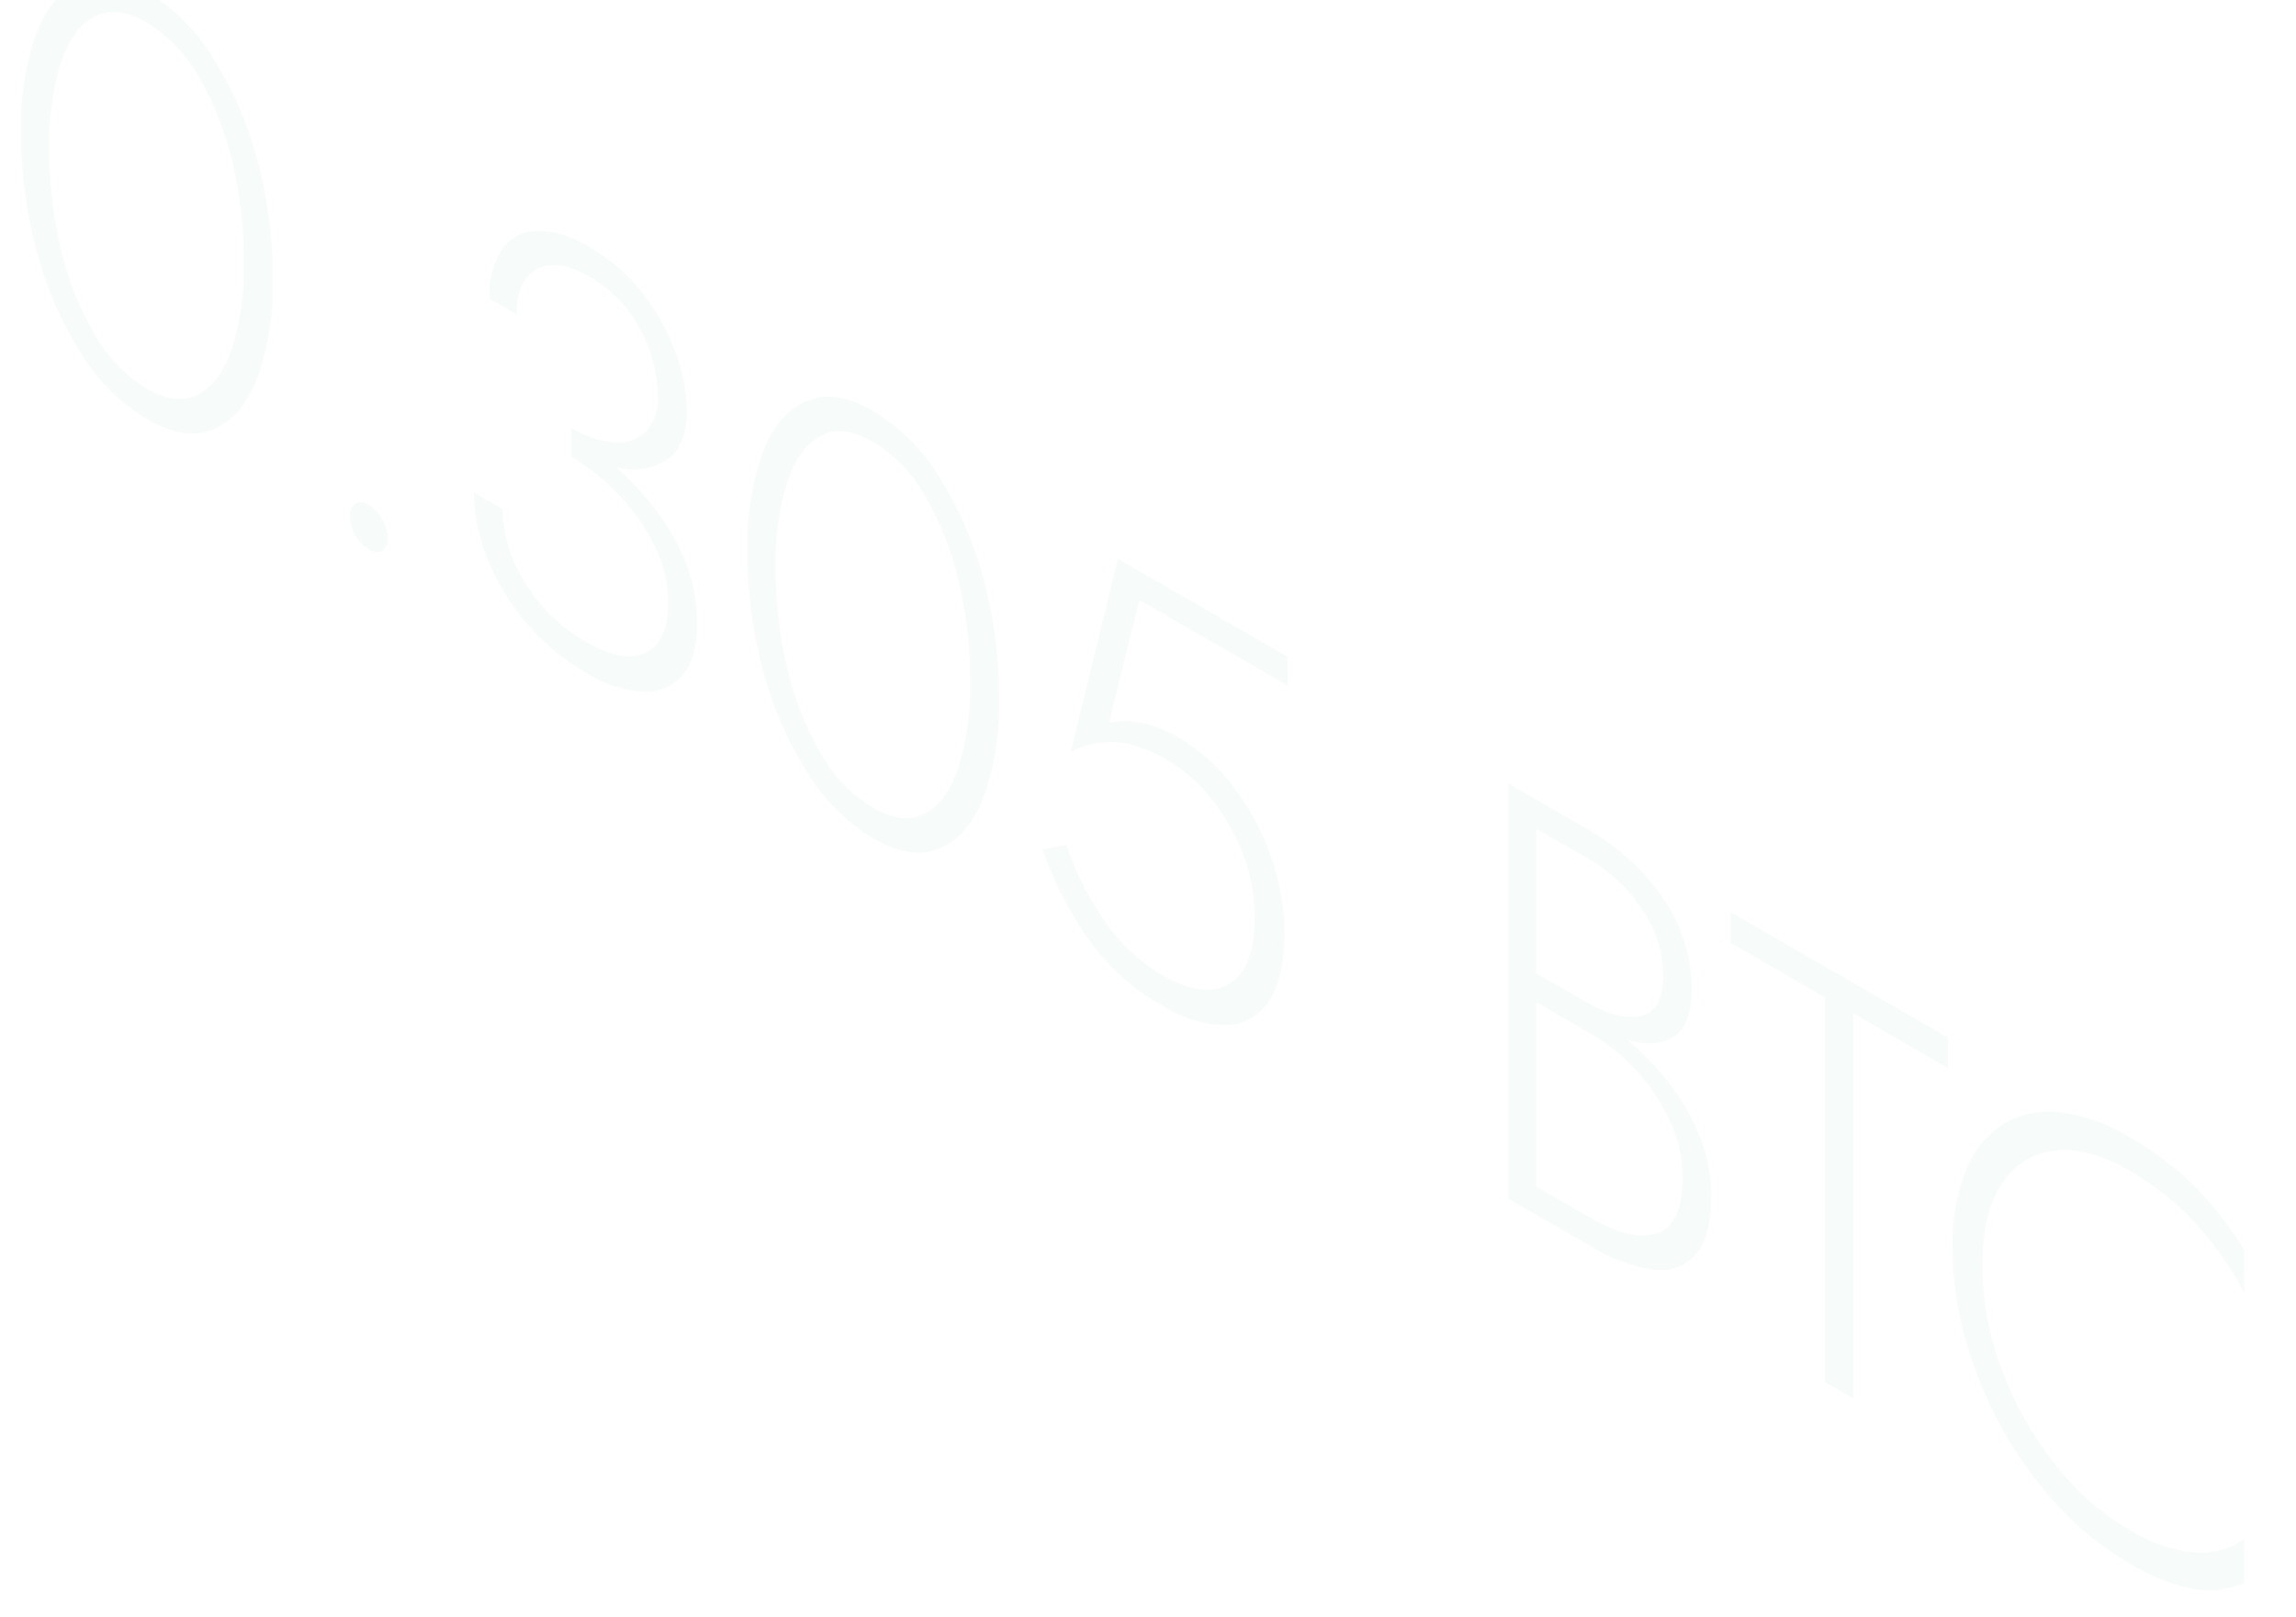 <svg width="88" height="62" viewBox="0 0 88 62" fill="none" xmlns="http://www.w3.org/2000/svg" xmlns:xlink="http://www.w3.org/1999/xlink">
<g opacity="0.2">
<g opacity="0.2">
<path d="M0.807,5.099C0.765,3.79 0.965,2.485 1.398,1.249C1.794,0.249 2.357,-0.403 3.086,-0.707C3.816,-1.011 4.664,-0.882 5.63,-0.322C6.672,0.309 7.546,1.184 8.176,2.228C8.932,3.434 9.501,4.746 9.865,6.122C10.262,7.6 10.461,9.124 10.456,10.655C10.496,11.959 10.295,13.259 9.865,14.491C9.47,15.504 8.912,16.156 8.176,16.46C7.44,16.764 6.602,16.632 5.63,16.072C4.587,15.441 3.714,14.566 3.086,13.522C2.329,12.314 1.759,10.997 1.398,9.618C1.002,8.144 0.803,6.625 0.807,5.099L0.807,5.099ZM1.891,5.724C1.889,7.006 2.037,8.285 2.333,9.533C2.596,10.68 3.028,11.781 3.617,12.799C4.091,13.657 4.78,14.378 5.616,14.89C6.393,15.34 7.06,15.413 7.619,15.109C8.176,14.812 8.605,14.214 8.902,13.323C9.222,12.254 9.371,11.142 9.345,10.026C9.348,8.74 9.2,7.458 8.902,6.207C8.637,5.064 8.205,3.967 7.619,2.951C7.144,2.093 6.454,1.373 5.616,0.864C4.843,0.414 4.174,0.34 3.617,0.641C3.059,0.941 2.631,1.532 2.333,2.417C2.012,3.489 1.863,4.605 1.891,5.724L1.891,5.724Z" fill="#31A062"/>
</g>
<g opacity="0.2">
<path d="M13.404,19.794C13.393,19.7 13.407,19.605 13.445,19.519C13.483,19.433 13.544,19.358 13.62,19.304C13.702,19.263 13.793,19.246 13.884,19.254C13.975,19.263 14.061,19.296 14.134,19.351C14.351,19.483 14.528,19.671 14.647,19.895C14.783,20.118 14.858,20.373 14.863,20.635C14.877,20.727 14.863,20.821 14.825,20.906C14.787,20.991 14.725,21.063 14.647,21.114C14.564,21.15 14.473,21.164 14.383,21.154C14.293,21.144 14.207,21.11 14.134,21.057C13.92,20.925 13.743,20.742 13.62,20.523C13.484,20.304 13.41,20.052 13.404,19.794Z" fill="#31A062"/>
</g>
<g opacity="0.2">
<path d="M22.476,25.805C21.604,25.304 20.826,24.655 20.176,23.887C19.546,23.149 19.041,22.314 18.68,21.415C18.345,20.608 18.167,19.745 18.156,18.872L19.261,19.51C19.285,20.513 19.585,21.49 20.128,22.333C20.706,23.287 21.52,24.074 22.493,24.62C23.438,25.167 24.194,25.296 24.759,25.008C25.323,24.718 25.607,24.09 25.607,23.117C25.605,22.333 25.416,21.561 25.056,20.864C24.69,20.14 24.214,19.477 23.644,18.899C23.128,18.361 22.541,17.896 21.898,17.517L21.898,16.403C22.397,16.713 22.961,16.901 23.546,16.953C23.767,16.977 23.989,16.952 24.199,16.88C24.408,16.808 24.599,16.692 24.759,16.538C24.922,16.351 25.045,16.134 25.123,15.9C25.201,15.665 25.231,15.417 25.211,15.17C25.196,14.282 24.964,13.412 24.536,12.634C24.095,11.783 23.417,11.079 22.584,10.607C21.767,10.134 21.101,10.04 20.581,10.317C20.061,10.594 19.804,11.171 19.804,12.053L18.757,11.448C18.713,10.778 18.882,10.111 19.24,9.543C19.395,9.33 19.598,9.156 19.833,9.035C20.068,8.914 20.327,8.85 20.591,8.848C21.296,8.859 21.983,9.07 22.574,9.456C23.355,9.903 24.043,10.497 24.6,11.205C25.144,11.887 25.578,12.651 25.883,13.468C26.165,14.201 26.315,14.979 26.326,15.764C26.326,16.643 26.073,17.263 25.566,17.625C25.279,17.81 24.955,17.931 24.617,17.979C24.279,18.026 23.934,18 23.607,17.902C24.487,18.666 25.232,19.571 25.813,20.58C26.408,21.582 26.722,22.725 26.721,23.89C26.721,24.773 26.54,25.431 26.177,25.866C25.997,26.082 25.769,26.254 25.511,26.367C25.253,26.481 24.973,26.534 24.691,26.521C23.903,26.48 23.139,26.233 22.476,25.805Z" fill="#31A062"/>
</g>
<g opacity="0.2">
<path d="M28.646,21.172C28.604,19.863 28.805,18.557 29.237,17.321C29.632,16.308 30.19,15.667 30.926,15.366C31.662,15.065 32.496,15.19 33.469,15.751C34.512,16.381 35.385,17.257 36.012,18.301C36.769,19.506 37.339,20.819 37.701,22.195C38.099,23.671 38.299,25.195 38.295,26.724C38.335,28.028 38.133,29.329 37.701,30.561C37.309,31.574 36.748,32.229 36.012,32.53C35.276,32.83 34.442,32.705 33.469,32.145C32.426,31.514 31.553,30.639 30.926,29.595C30.169,28.386 29.599,27.07 29.237,25.69C28.842,24.217 28.643,22.697 28.646,21.172L28.646,21.172ZM29.73,21.796C29.726,23.078 29.875,24.356 30.173,25.603C30.434,26.751 30.867,27.853 31.456,28.872C31.928,29.731 32.618,30.45 33.456,30.959C34.232,31.408 34.898,31.483 35.458,31.182C36.019,30.881 36.444,30.287 36.738,29.395C37.059,28.327 37.209,27.214 37.181,26.099C37.186,24.813 37.037,23.53 36.738,22.279C36.476,21.136 36.045,20.039 35.458,19.024C34.984,18.165 34.293,17.446 33.456,16.936C32.679,16.486 32.012,16.412 31.456,16.713C30.895,17.014 30.47,17.605 30.173,18.49C29.85,19.562 29.701,20.678 29.73,21.796L29.73,21.796Z" fill="#31A062"/>
</g>
<g opacity="0.2">
<path d="M49.228,35.785C49.228,36.983 49.017,37.868 48.596,38.44C48.407,38.711 48.154,38.931 47.86,39.081C47.565,39.231 47.238,39.305 46.907,39.298C46.067,39.264 45.251,39.006 44.543,38.551C43.396,37.91 42.411,37.014 41.662,35.934C40.944,34.888 40.368,33.753 39.947,32.557L40.875,32.384C41.214,33.402 41.695,34.366 42.304,35.248C42.879,36.117 43.645,36.844 44.543,37.373C45.606,37.987 46.463,38.1 47.113,37.71C47.765,37.325 48.089,36.468 48.089,35.13C48.088,34.322 47.938,33.52 47.647,32.766C47.358,32.002 46.953,31.288 46.445,30.648C45.979,30.049 45.407,29.542 44.756,29.152C44.164,28.778 43.498,28.538 42.804,28.446C42.187,28.413 41.574,28.551 41.031,28.845L42.844,21.415L49.349,25.17L49.349,26.285L43.672,23.009L42.507,27.71C42.916,27.619 43.34,27.619 43.75,27.71C44.257,27.819 44.743,28.011 45.188,28.277C45.991,28.753 46.692,29.382 47.252,30.128C47.87,30.934 48.358,31.83 48.701,32.786C49.05,33.748 49.228,34.763 49.228,35.785L49.228,35.785Z" fill="#31A062"/>
</g>
<g opacity="0.2">
<path d="M62.359,39.862C62.962,40.35 63.505,40.907 63.976,41.523C64.458,42.142 64.852,42.824 65.148,43.55C65.443,44.275 65.593,45.05 65.591,45.833C65.591,46.88 65.394,47.631 65,48.085C64.8,48.312 64.547,48.485 64.263,48.587C63.979,48.69 63.674,48.72 63.375,48.673C62.535,48.553 61.729,48.256 61.011,47.802L57.816,45.958L57.816,30.037L60.815,31.766C61.986,32.422 62.991,33.337 63.753,34.441C64.463,35.468 64.841,36.688 64.838,37.937C64.838,38.837 64.612,39.437 64.162,39.737C63.706,40.037 63.108,40.081 62.359,39.862ZM58.887,37.312L60.802,38.416C61.617,38.887 62.31,39.062 62.882,38.943C63.454,38.824 63.74,38.302 63.74,37.379C63.733,36.477 63.454,35.598 62.94,34.857C62.391,34.04 61.659,33.364 60.802,32.881L58.887,31.78L58.887,37.312ZM58.887,38.426L58.887,45.485L60.998,46.701C62.051,47.309 62.896,47.497 63.531,47.265C64.169,47.035 64.486,46.326 64.486,45.144C64.487,44.394 64.322,43.654 64.003,42.976C63.681,42.27 63.249,41.62 62.723,41.051C62.224,40.496 61.642,40.022 60.998,39.646L58.887,38.426Z" fill="#31A062"/>
</g>
<g opacity="0.2">
<path d="M66.32,36.136L66.32,34.954L74.662,39.77L74.662,40.946L71.032,38.852L71.032,53.611L69.948,52.986L69.948,38.244L66.32,36.136Z" fill="#31A062"/>
</g>
<g opacity="0.2">
<path d="M75.983,48.501C75.987,49.875 76.241,51.237 76.733,52.52C77.218,53.817 77.901,55.03 78.759,56.117C79.529,57.125 80.486,57.975 81.579,58.619C82.348,59.114 83.223,59.421 84.132,59.514C84.8,59.566 85.465,59.383 86.013,58.998L86.013,60.686C85.419,60.947 84.763,61.031 84.122,60.926C83.22,60.746 82.358,60.403 81.579,59.913C80.59,59.336 79.693,58.614 78.918,57.772C78.089,56.884 77.371,55.899 76.776,54.84C76.166,53.761 75.686,52.612 75.348,51.419C75.012,50.257 74.839,49.055 74.835,47.846C74.805,46.827 74.98,45.813 75.348,44.864C75.625,44.137 76.125,43.518 76.776,43.094C77.42,42.709 78.173,42.547 78.918,42.631C79.863,42.743 80.772,43.062 81.579,43.567C82.508,44.088 83.364,44.73 84.122,45.478C84.841,46.213 85.476,47.027 86.013,47.903L86.013,49.565C85.508,48.592 84.875,47.69 84.132,46.883C83.389,46.082 82.528,45.399 81.579,44.857C80.552,44.267 79.616,44.018 78.769,44.11C78.357,44.151 77.961,44.286 77.609,44.504C77.258,44.723 76.961,45.019 76.743,45.37C76.236,46.091 75.983,47.134 75.983,48.501Z" fill="#31A062"/>
</g>
</g>
</svg>
